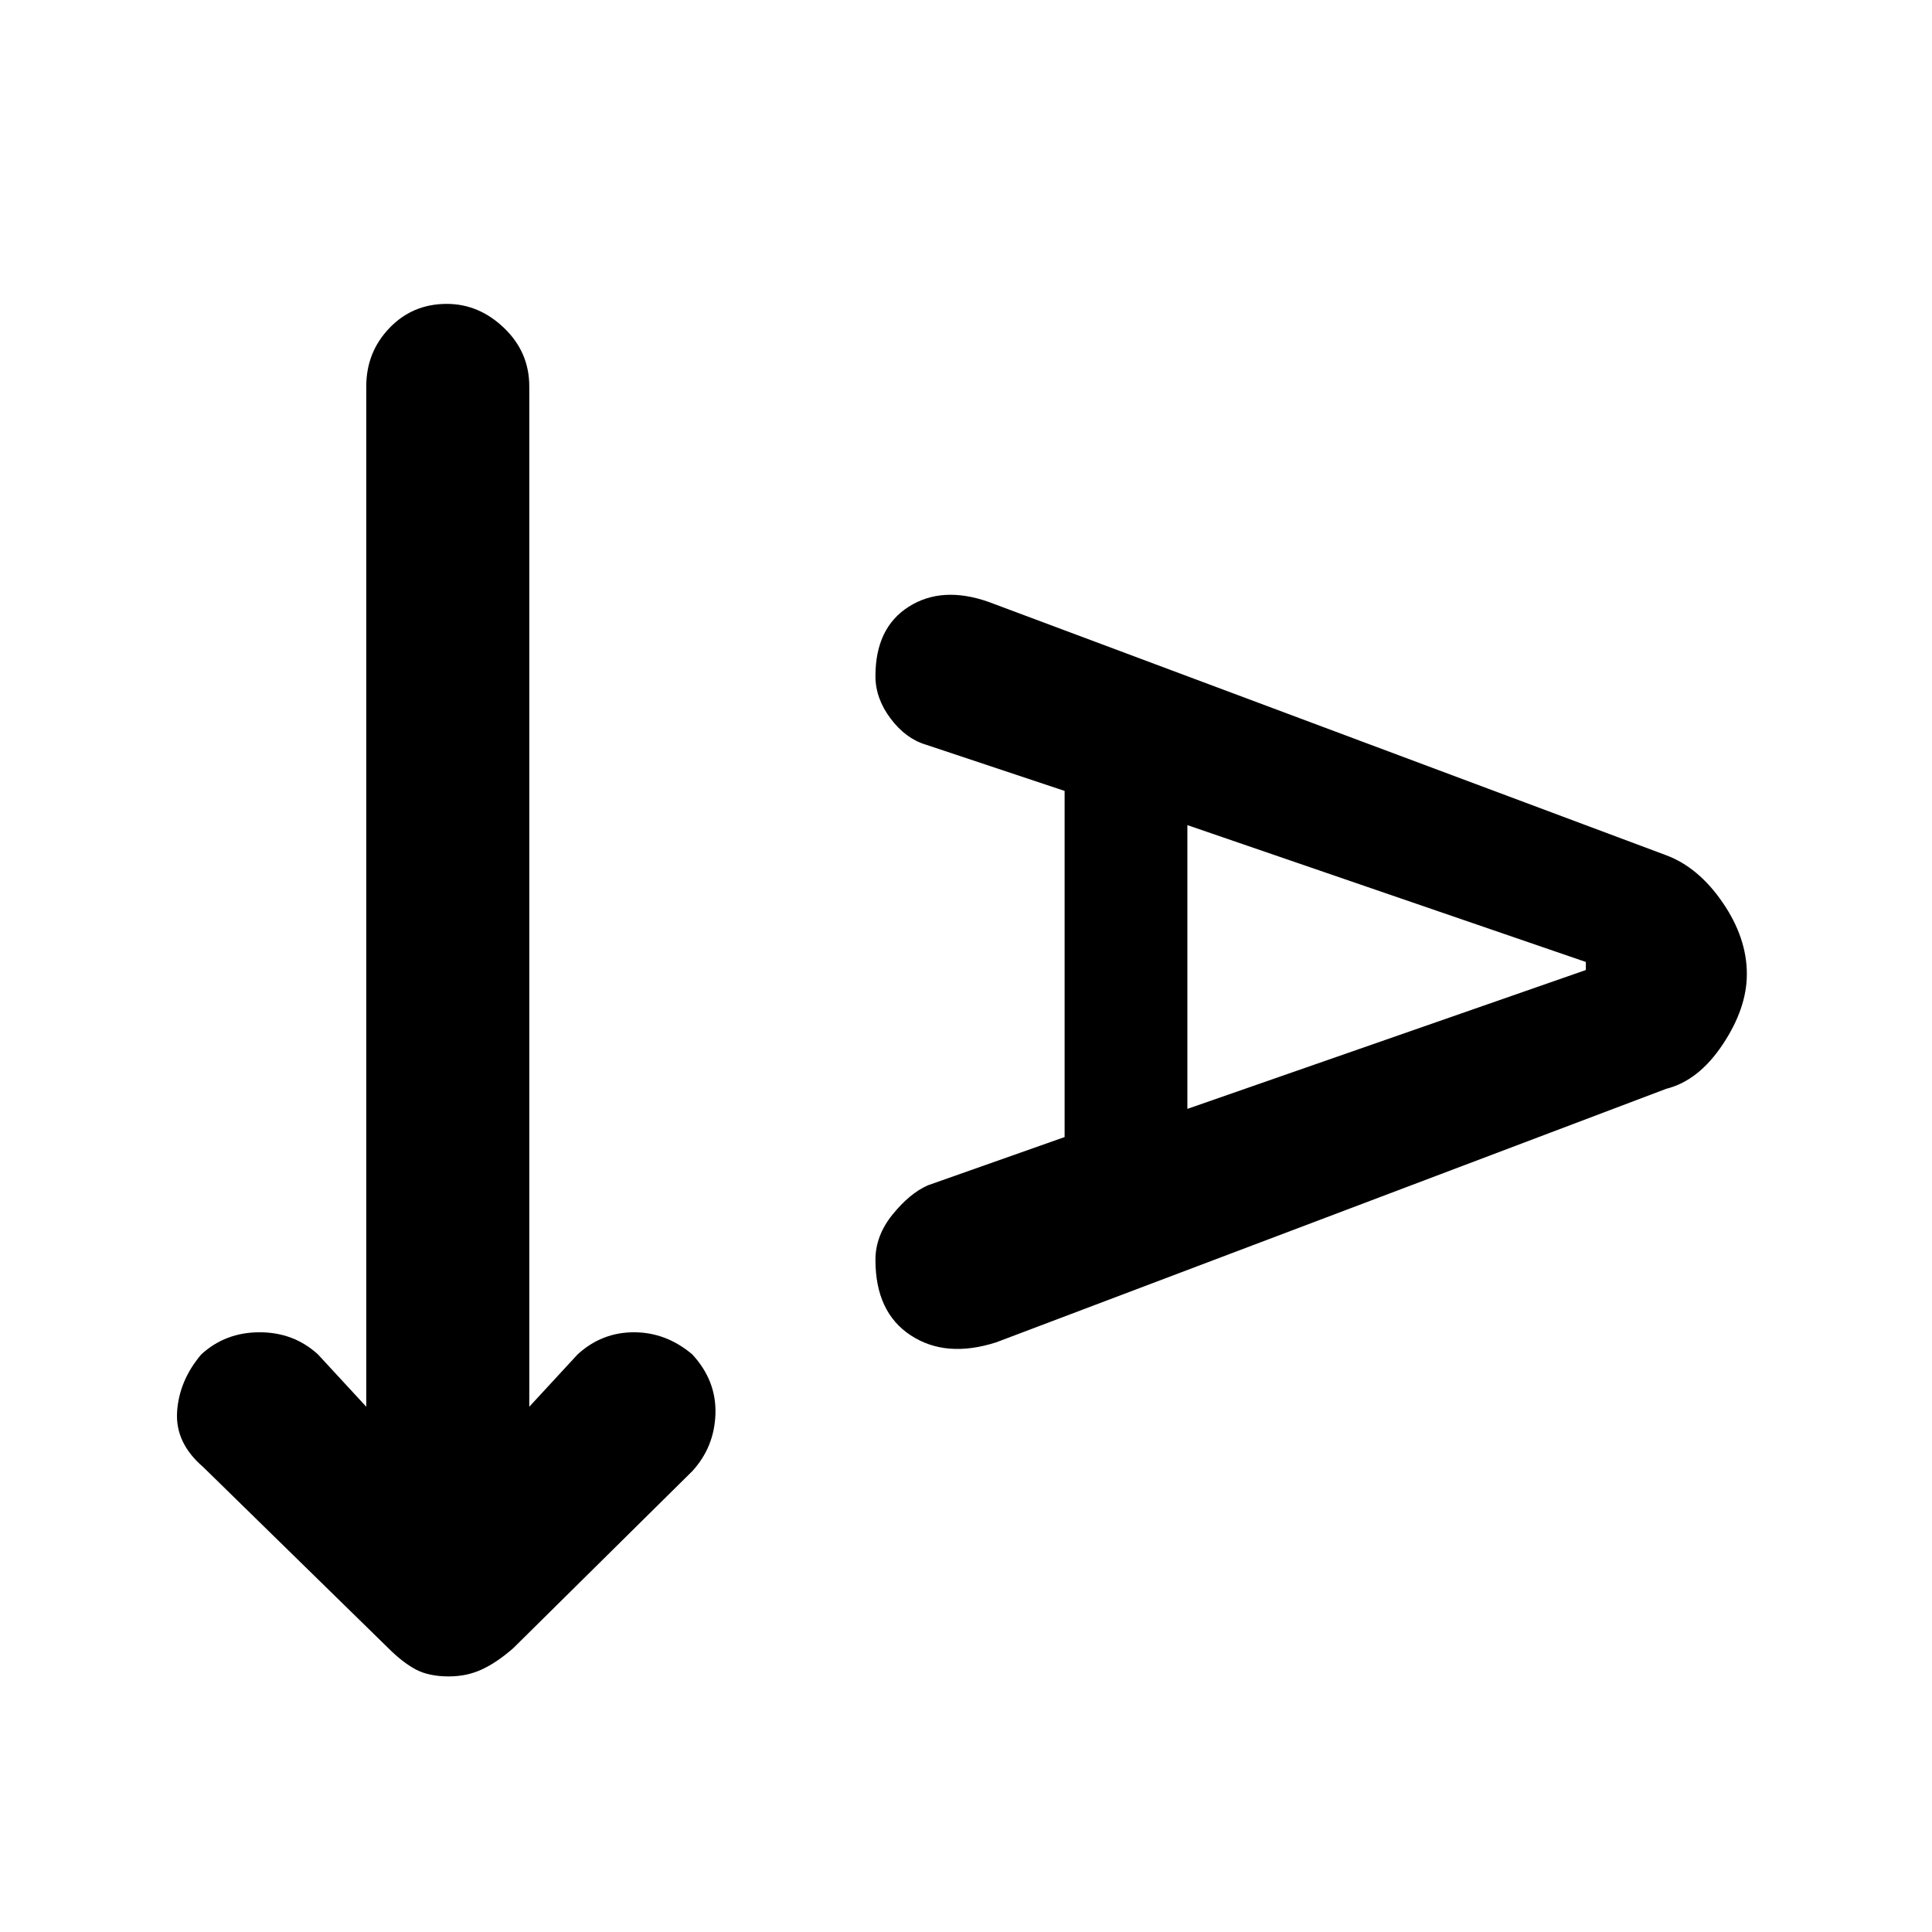 <svg xmlns="http://www.w3.org/2000/svg" height="48" width="48"><path d="M11.15 41.65q-.5 0-.825-.175Q10 41.3 9.65 40.95l-4.6-4.5q-.7-.6-.65-1.375.05-.775.6-1.425.6-.55 1.45-.55t1.45.55l1.2 1.3V9.6q0-.85.575-1.45t1.425-.6q.8 0 1.425.6t.625 1.45v25.35l1.2-1.3q.6-.55 1.4-.55.8 0 1.45.55.6.65.575 1.475-.025.825-.575 1.425l-4.45 4.4q-.4.35-.775.525-.375.175-.825.175Zm13.6-8.3q-1.25.4-2.125-.175T21.75 31.3q0-.6.425-1.125t.875-.725l3.4-1.2v-8.6L23 18.5q-.5-.15-.875-.65t-.375-1.05q0-1.2.825-1.725.825-.525 1.975-.125l16.85 6.3q.8.3 1.4 1.175.6.875.6 1.775 0 .85-.6 1.75t-1.4 1.1Zm4.75-5.8 9.9-3.45v-.2l-9.9-3.4Z"/></svg>
